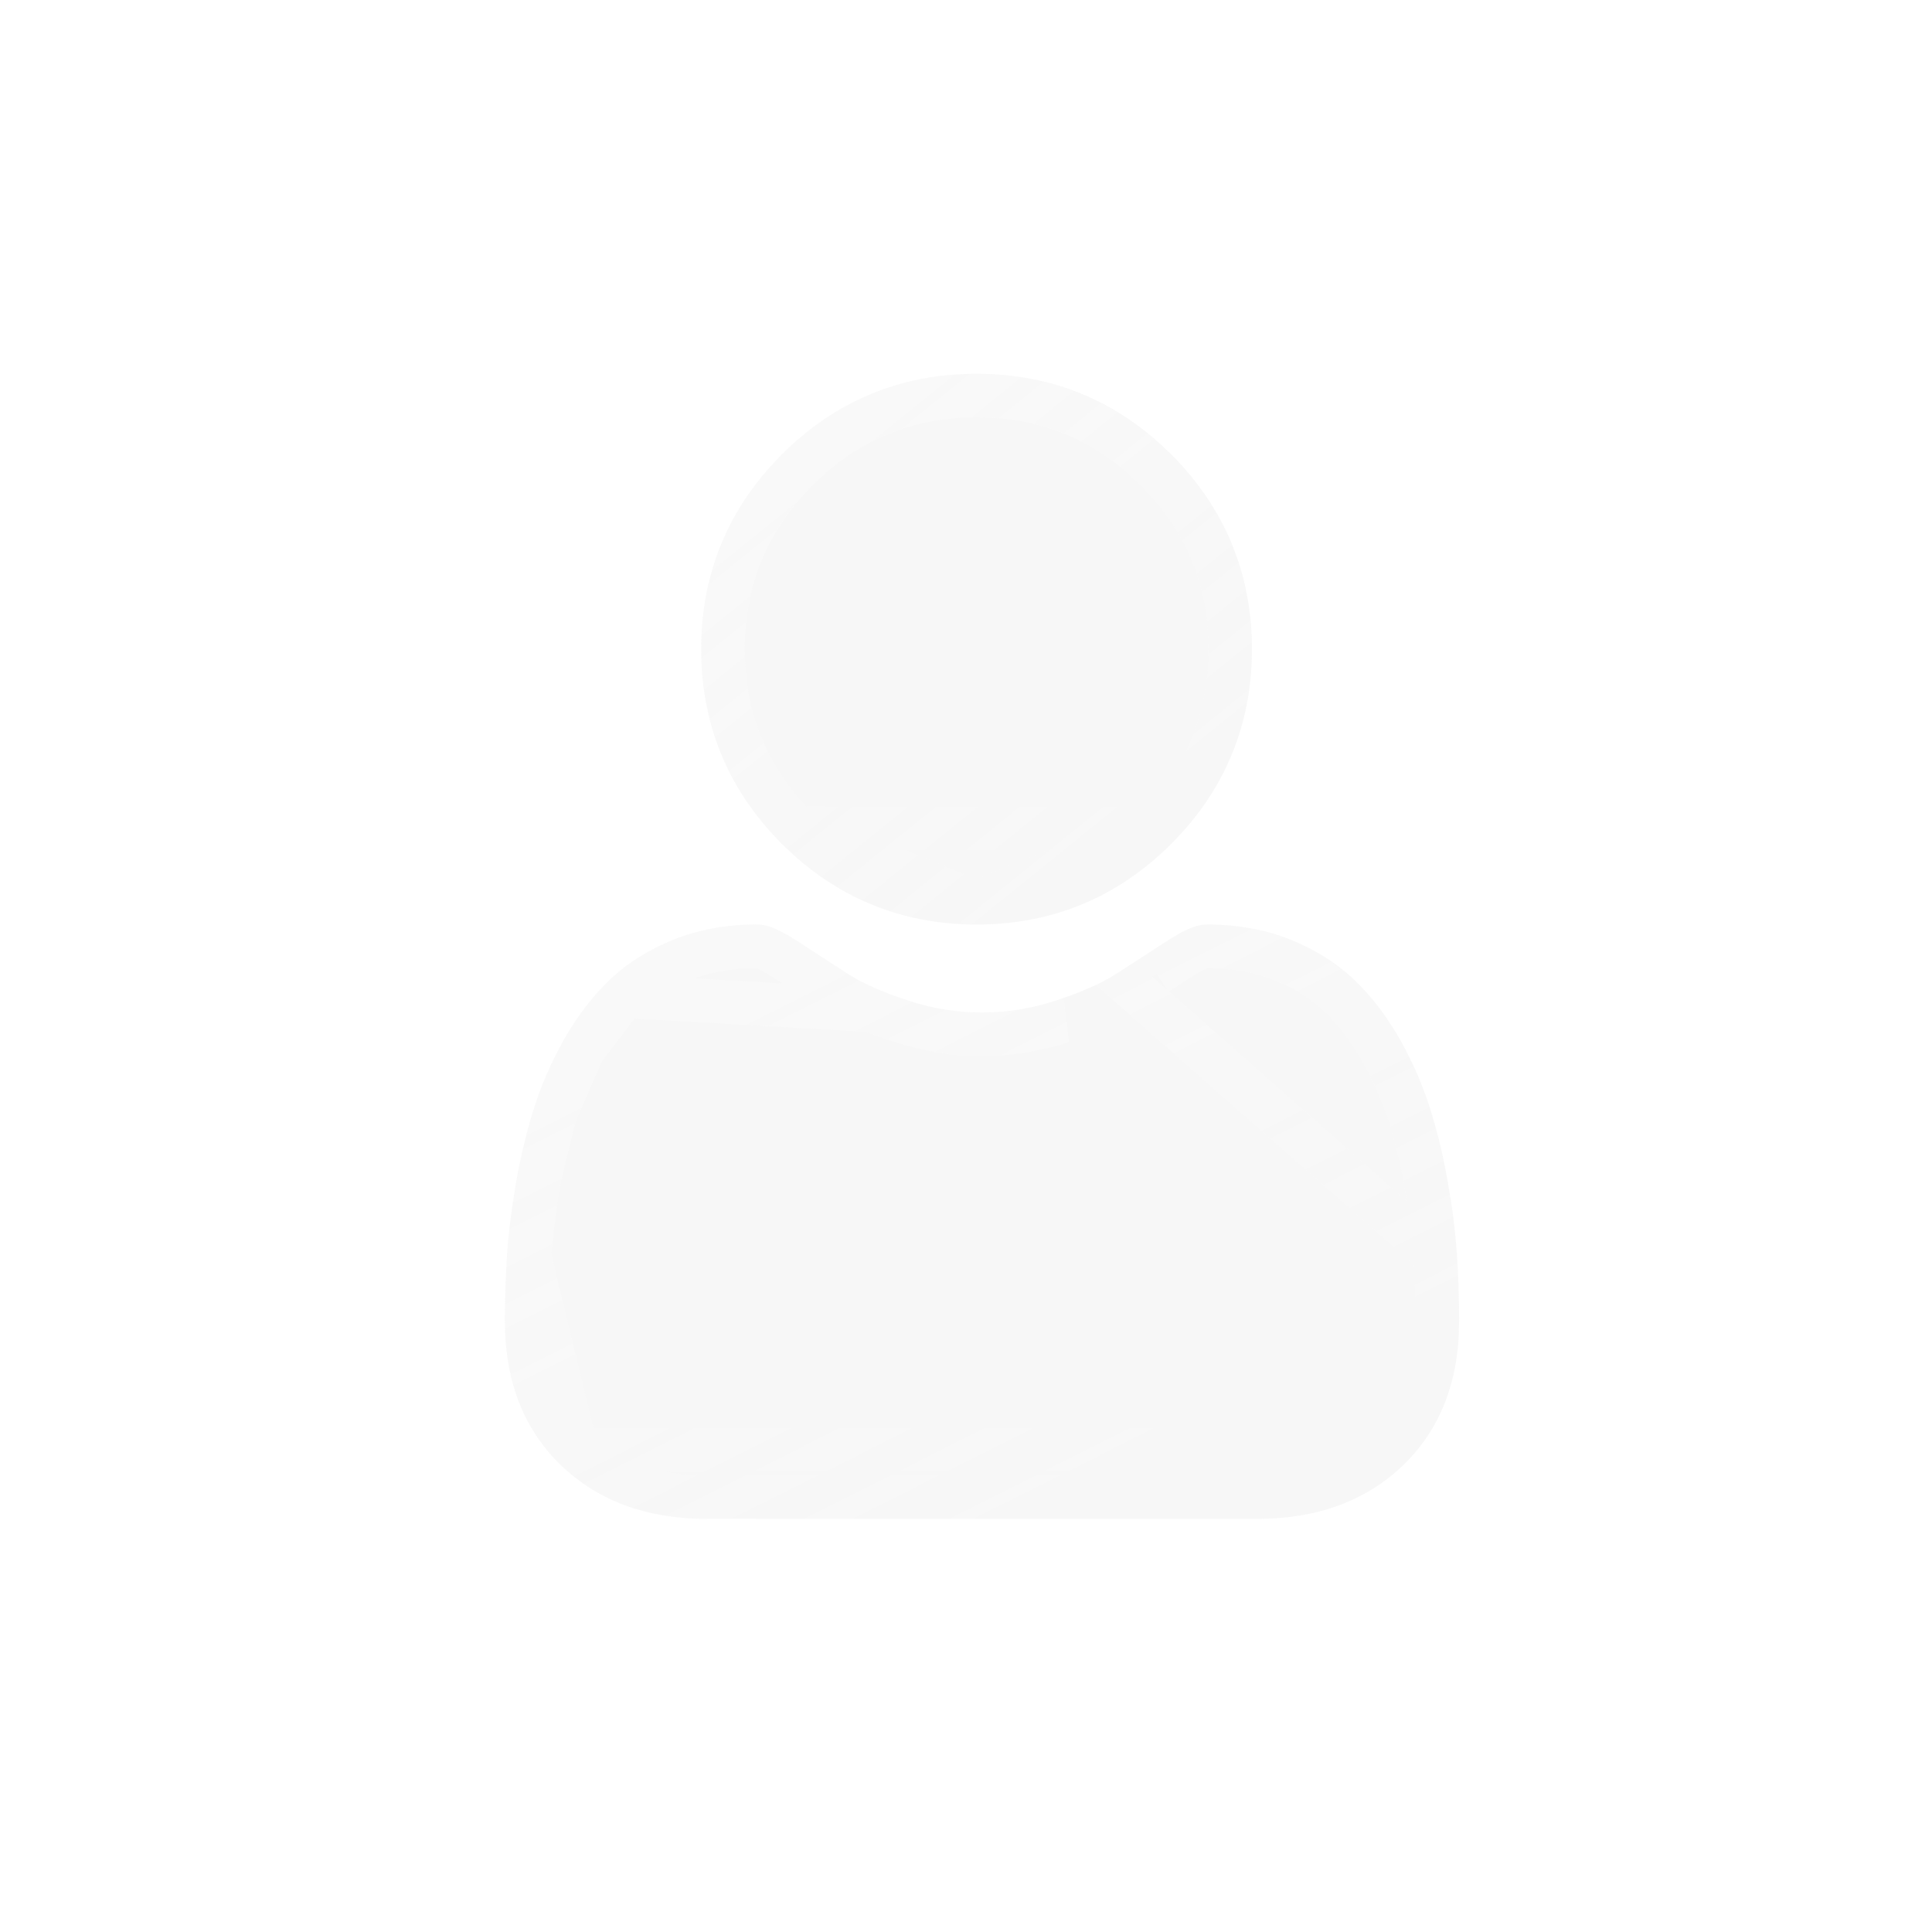 <svg width="54" height="54" viewBox="0 0 54 54" fill="none" xmlns="http://www.w3.org/2000/svg">
<g filter="url(#filter0_b_149_15)">
<g filter="url(#filter1_b_149_15)">
<path d="M27.295 25.841C29.41 25.841 31.241 25.082 32.737 23.586C34.233 22.09 34.992 20.259 34.992 18.144C34.992 16.03 34.233 14.199 32.737 12.702C31.24 11.206 29.41 10.448 27.295 10.448C25.18 10.448 23.35 11.206 21.854 12.702C20.357 14.199 19.599 16.03 19.599 18.144C19.599 20.259 20.357 22.09 21.854 23.586C23.35 25.082 25.181 25.841 27.295 25.841Z" fill="#DADADA" fill-opacity="0.2"/>
<path d="M32.306 23.154L32.306 23.154C33.687 21.773 34.382 20.097 34.382 18.144C34.382 16.192 33.688 14.516 32.306 13.134C30.923 11.752 29.248 11.058 27.295 11.058C25.342 11.058 23.667 11.752 22.285 13.134C20.903 14.516 20.209 16.192 20.209 18.144C20.209 20.097 20.903 21.773 22.285 23.155L32.306 23.154ZM32.306 23.154C30.924 24.537 29.248 25.231 27.295 25.231M32.306 23.154L27.295 25.231M27.295 25.231C25.343 25.231 23.667 24.536 22.285 23.155L27.295 25.231Z" stroke="url(#paint0_linear_149_15)" stroke-width="1.22"/>
</g>
<g filter="url(#filter2_b_149_15)">
<path d="M40.719 35.028C40.676 34.402 40.588 33.719 40.46 32.998C40.33 32.271 40.163 31.584 39.963 30.956C39.756 30.308 39.475 29.667 39.128 29.052C38.768 28.415 38.344 27.86 37.869 27.403C37.372 26.925 36.764 26.541 36.061 26.261C35.36 25.982 34.583 25.841 33.752 25.841C33.425 25.841 33.11 25.976 32.5 26.375C32.125 26.62 31.686 26.905 31.197 27.219C30.778 27.488 30.211 27.739 29.51 27.966C28.826 28.189 28.132 28.302 27.447 28.302C26.762 28.302 26.068 28.189 25.384 27.966C24.684 27.739 24.116 27.488 23.698 27.22C23.213 26.908 22.774 26.624 22.393 26.374C21.785 25.975 21.469 25.841 21.142 25.841C20.311 25.841 19.535 25.982 18.834 26.261C18.131 26.541 17.523 26.925 17.025 27.404C16.55 27.86 16.127 28.415 15.767 29.052C15.42 29.667 15.139 30.307 14.932 30.957C14.732 31.584 14.565 32.271 14.435 32.998C14.307 33.718 14.219 34.401 14.176 35.029C14.134 35.644 14.112 36.282 14.112 36.927C14.112 38.604 14.643 39.962 15.689 40.964C16.722 41.952 18.089 42.453 19.751 42.453H35.144C36.807 42.453 38.173 41.952 39.207 40.964C40.253 39.963 40.783 38.605 40.783 36.926C40.783 36.279 40.761 35.64 40.719 35.028Z" fill="#DADADA" fill-opacity="0.2"/>
<path d="M40.11 35.071L40.11 35.07C40.069 34.469 39.984 33.808 39.859 33.105C39.733 32.402 39.572 31.741 39.382 31.142L39.382 31.142C39.188 30.534 38.924 29.932 38.597 29.353L39.128 29.052L38.597 29.353C38.262 28.761 37.874 28.254 37.446 27.843L37.446 27.843C37.012 27.425 36.472 27.082 35.835 26.828C35.213 26.581 34.513 26.451 33.752 26.451C33.622 26.451 33.44 26.489 32.835 26.885C32.835 26.885 32.835 26.885 32.835 26.885L32.5 26.375C32.125 26.62 31.686 26.905 31.197 27.219L40.11 35.071ZM40.11 35.071C40.152 35.668 40.173 36.292 40.173 36.926L40.11 35.071ZM16.298 29.353L16.298 29.353C15.971 29.932 15.707 30.534 15.513 31.142L16.298 29.353ZM16.298 29.353C16.632 28.762 17.02 28.255 17.448 27.843L16.298 29.353ZM14.785 35.071L14.785 35.071C14.743 35.671 14.723 36.295 14.723 36.927C14.723 38.466 15.204 39.655 16.111 40.523L14.785 35.071ZM14.785 35.071C14.826 34.469 14.911 33.807 15.036 33.105L14.785 35.071ZM38.785 40.523L38.785 40.523C39.691 39.656 40.173 38.467 40.173 36.927L38.785 40.523ZM38.785 40.523C37.883 41.385 36.677 41.843 35.144 41.843H19.751C18.219 41.843 17.012 41.385 16.111 40.523L38.785 40.523ZM27.447 28.912C28.199 28.912 28.957 28.788 29.698 28.547L17.448 27.843C17.883 27.425 18.423 27.081 19.059 26.828L19.06 26.828C19.681 26.581 20.381 26.451 21.142 26.451C21.272 26.451 21.454 26.488 22.059 26.885L22.059 26.885C22.442 27.135 22.882 27.421 23.368 27.733L23.369 27.733C23.847 28.04 24.467 28.31 25.195 28.547C25.937 28.788 26.695 28.912 27.447 28.912ZM15.036 33.105C15.162 32.402 15.322 31.741 15.513 31.142L15.036 33.105Z" stroke="url(#paint1_linear_149_15)" stroke-width="1.22"/>
</g>
</g>
<defs>
<filter id="filter0_b_149_15" x="8.243" y="4.578" width="38.41" height="43.745" filterUnits="userSpaceOnUse" color-interpolation-filters="sRGB">
<feFlood flood-opacity="0" result="BackgroundImageFix"/>
<feGaussianBlur in="BackgroundImageFix" stdDeviation="2.935"/>
<feComposite in2="SourceAlpha" operator="in" result="effect1_backgroundBlur_149_15"/>
<feBlend mode="normal" in="SourceGraphic" in2="effect1_backgroundBlur_149_15" result="shape"/>
</filter>
<filter id="filter1_b_149_15" x="13.729" y="4.578" width="27.132" height="27.133" filterUnits="userSpaceOnUse" color-interpolation-filters="sRGB">
<feFlood flood-opacity="0" result="BackgroundImageFix"/>
<feGaussianBlur in="BackgroundImageFix" stdDeviation="2.935"/>
<feComposite in2="SourceAlpha" operator="in" result="effect1_backgroundBlur_149_15"/>
<feBlend mode="normal" in="SourceGraphic" in2="effect1_backgroundBlur_149_15" result="shape"/>
</filter>
<filter id="filter2_b_149_15" x="8.243" y="19.971" width="38.41" height="28.352" filterUnits="userSpaceOnUse" color-interpolation-filters="sRGB">
<feFlood flood-opacity="0" result="BackgroundImageFix"/>
<feGaussianBlur in="BackgroundImageFix" stdDeviation="2.935"/>
<feComposite in2="SourceAlpha" operator="in" result="effect1_backgroundBlur_149_15"/>
<feBlend mode="normal" in="SourceGraphic" in2="effect1_backgroundBlur_149_15" result="shape"/>
</filter>
<linearGradient id="paint0_linear_149_15" x1="22.049" y1="12.241" x2="31.868" y2="24.402" gradientUnits="userSpaceOnUse">
<stop stop-color="white" stop-opacity="0.25"/>
<stop offset="1" stop-color="white" stop-opacity="0"/>
</linearGradient>
<linearGradient id="paint1_linear_149_15" x1="18.358" y1="27.776" x2="27.06" y2="45.08" gradientUnits="userSpaceOnUse">
<stop stop-color="white" stop-opacity="0.25"/>
<stop offset="1" stop-color="white" stop-opacity="0"/>
</linearGradient>
</defs>
</svg>
